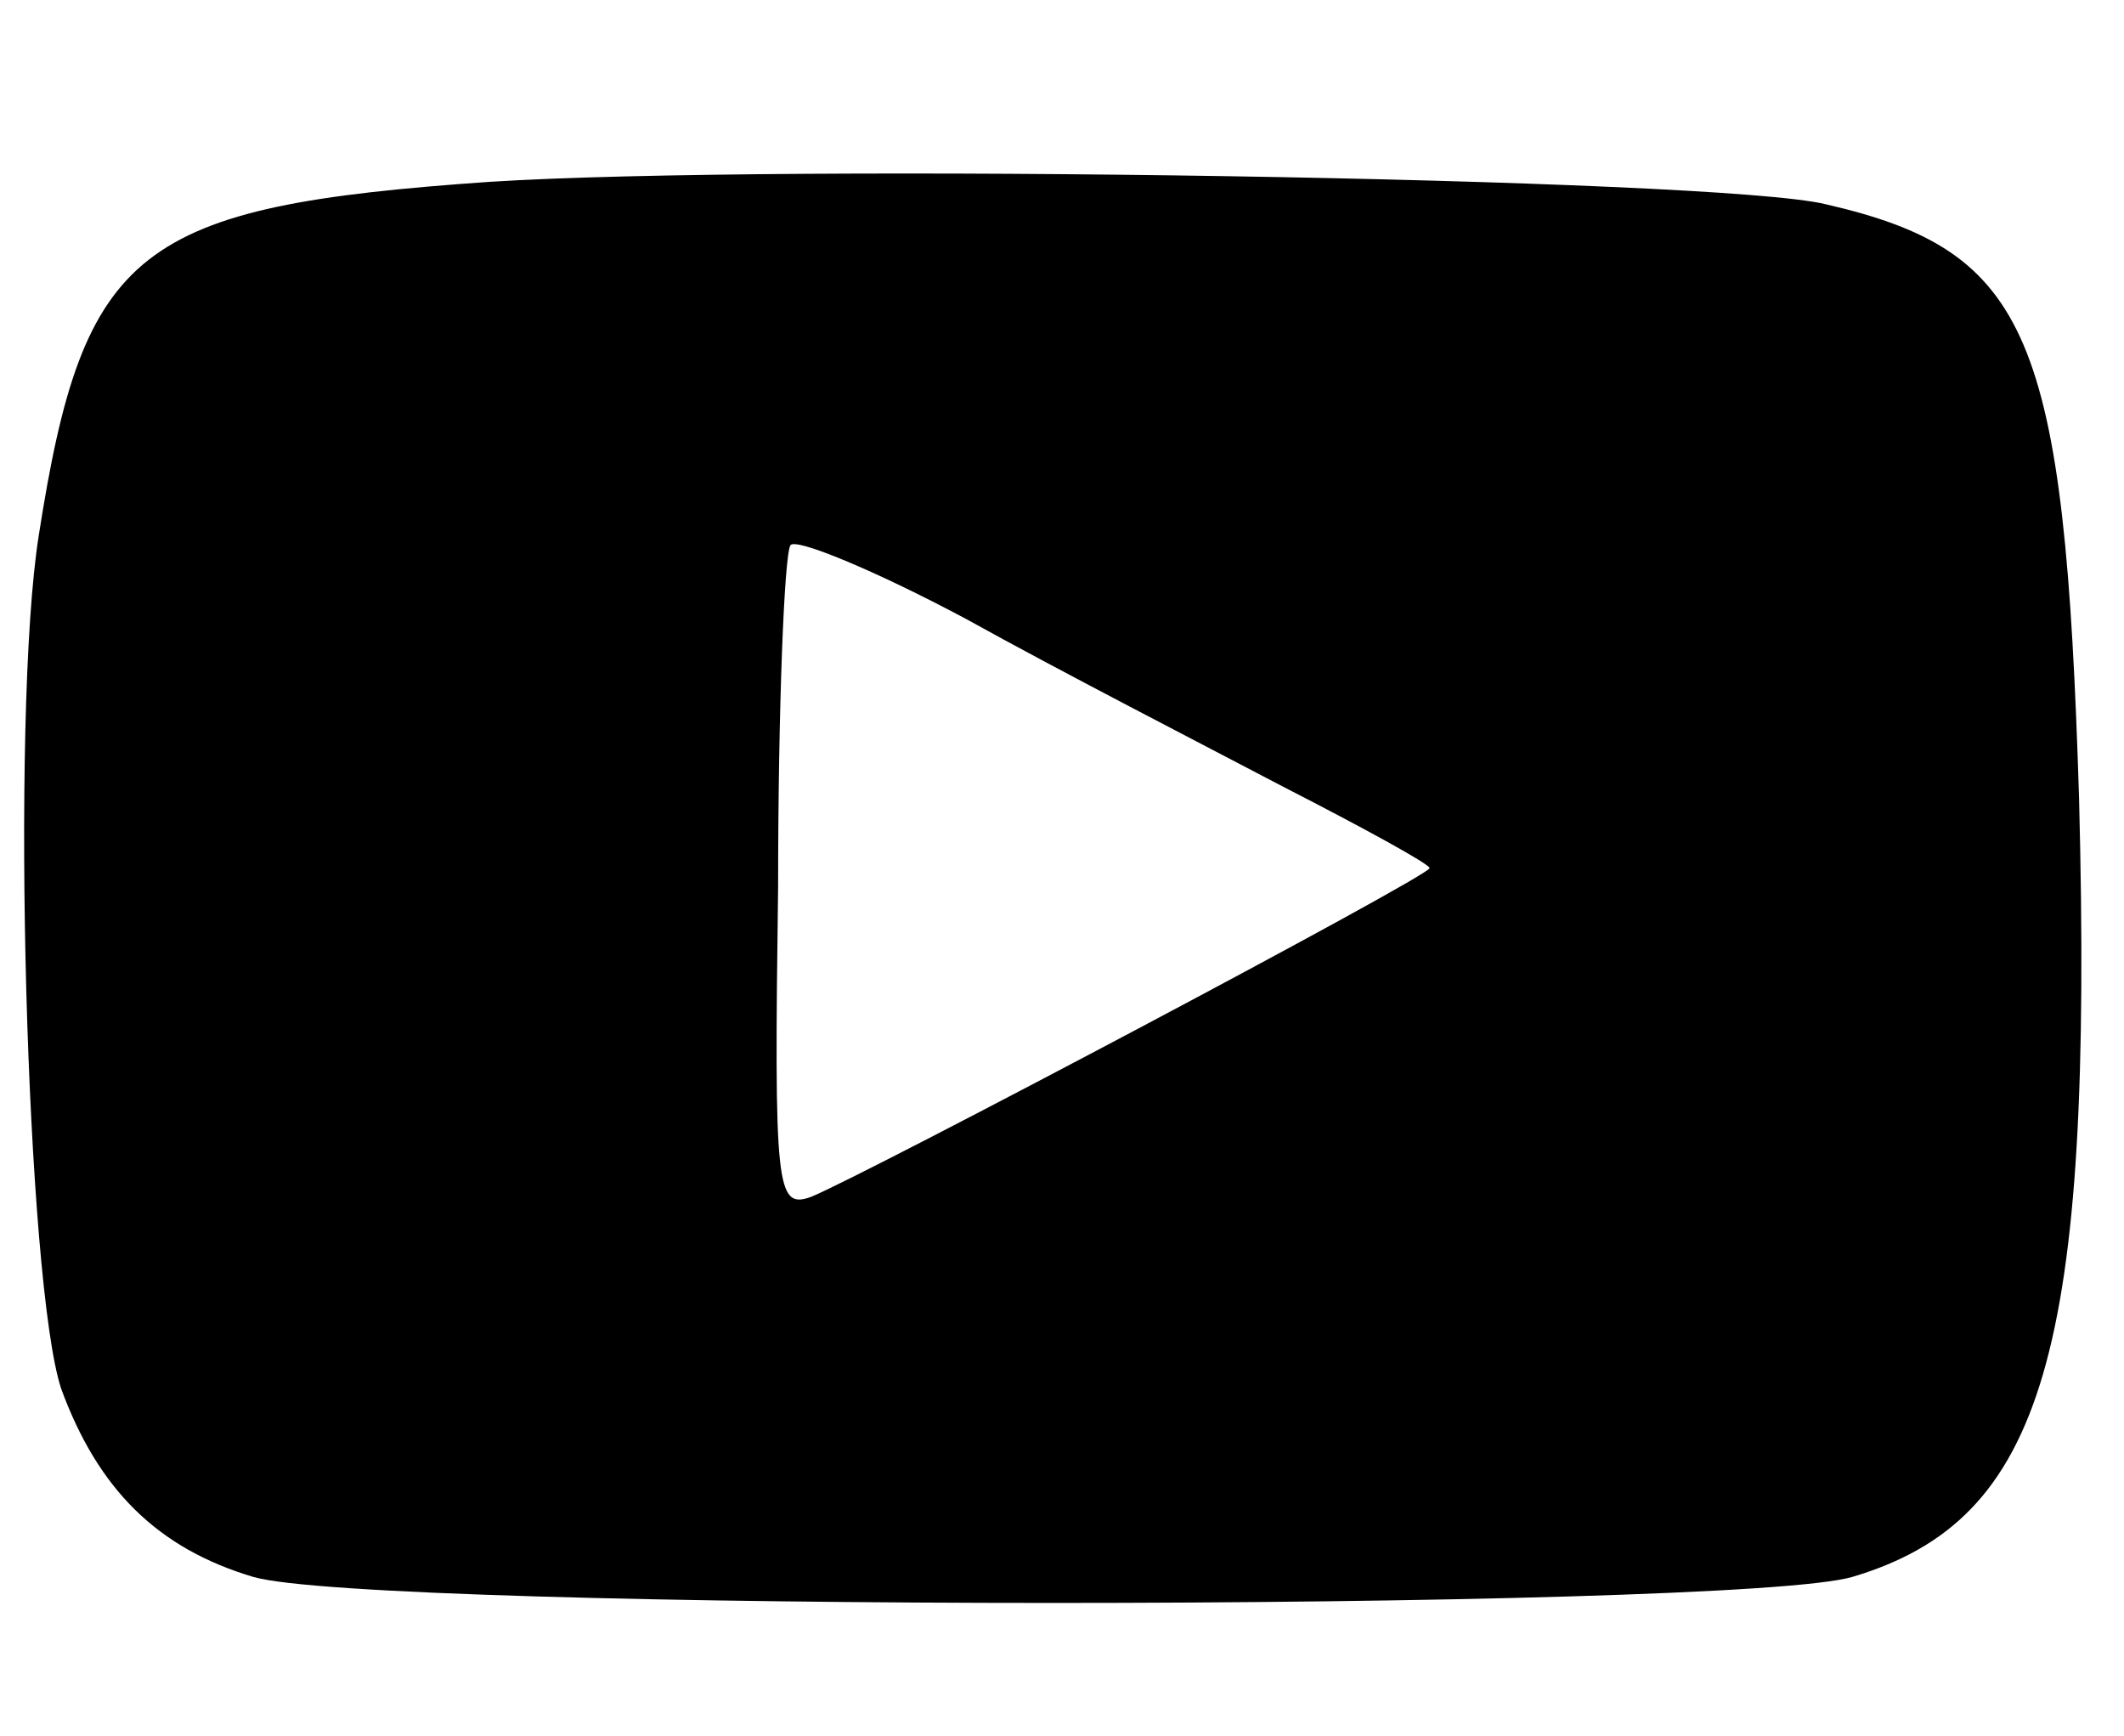 <?xml version="1.0" standalone="no"?>
<!DOCTYPE svg PUBLIC "-//W3C//DTD SVG 20010904//EN"
 "http://www.w3.org/TR/2001/REC-SVG-20010904/DTD/svg10.dtd">
<svg version="1.0" xmlns="http://www.w3.org/2000/svg"
 width="104pt" height="85pt" viewBox="0 0 104 85"
 preserveAspectRatio="xMidYMid meet">

<g transform="translate(0,85) scale(0.1,-0.1)"
fill="#000000" stroke="none">
<path d="M240 761 c-173 -12 -199 -32 -221 -173 -14 -88 -6 -367 11 -418 18
-49 47 -78 94 -92 58 -17 725 -17 783 0 94 28 118 110 111 381 -7 227 -24 268
-124 291 -53 13 -512 20 -654 11z m388 -296 c39 -20 72 -38 72 -40 0 -4 -276
-150 -303 -161 -17 -6 -18 4 -16 152 0 87 3 162 6 167 2 4 41 -12 86 -36 45
-25 115 -61 155 -82z"/>
</g>
</svg>

